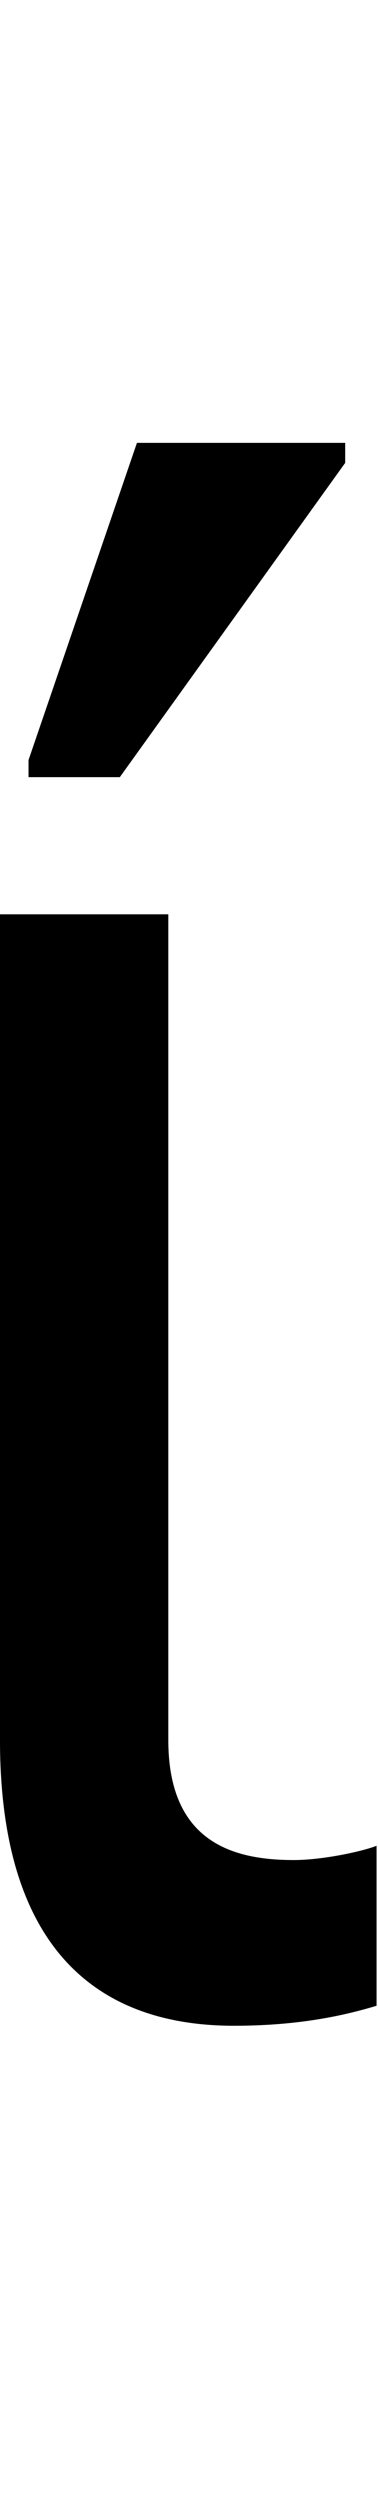 <svg id="svg-uni1F77" xmlns="http://www.w3.org/2000/svg" width="53" height="350"><path d="M208 -1536V-380C208 -84 348 20 536 20C632 20 696 4 736 -8V-232C716 -224 660 -212 620 -212C536 -212 444 -236 444 -380V-1536ZM248 -1728H376L692 -2168V-2196H400L248 -1752Z" transform="translate(-20.8 281.6) scale(0.1)"/></svg>
